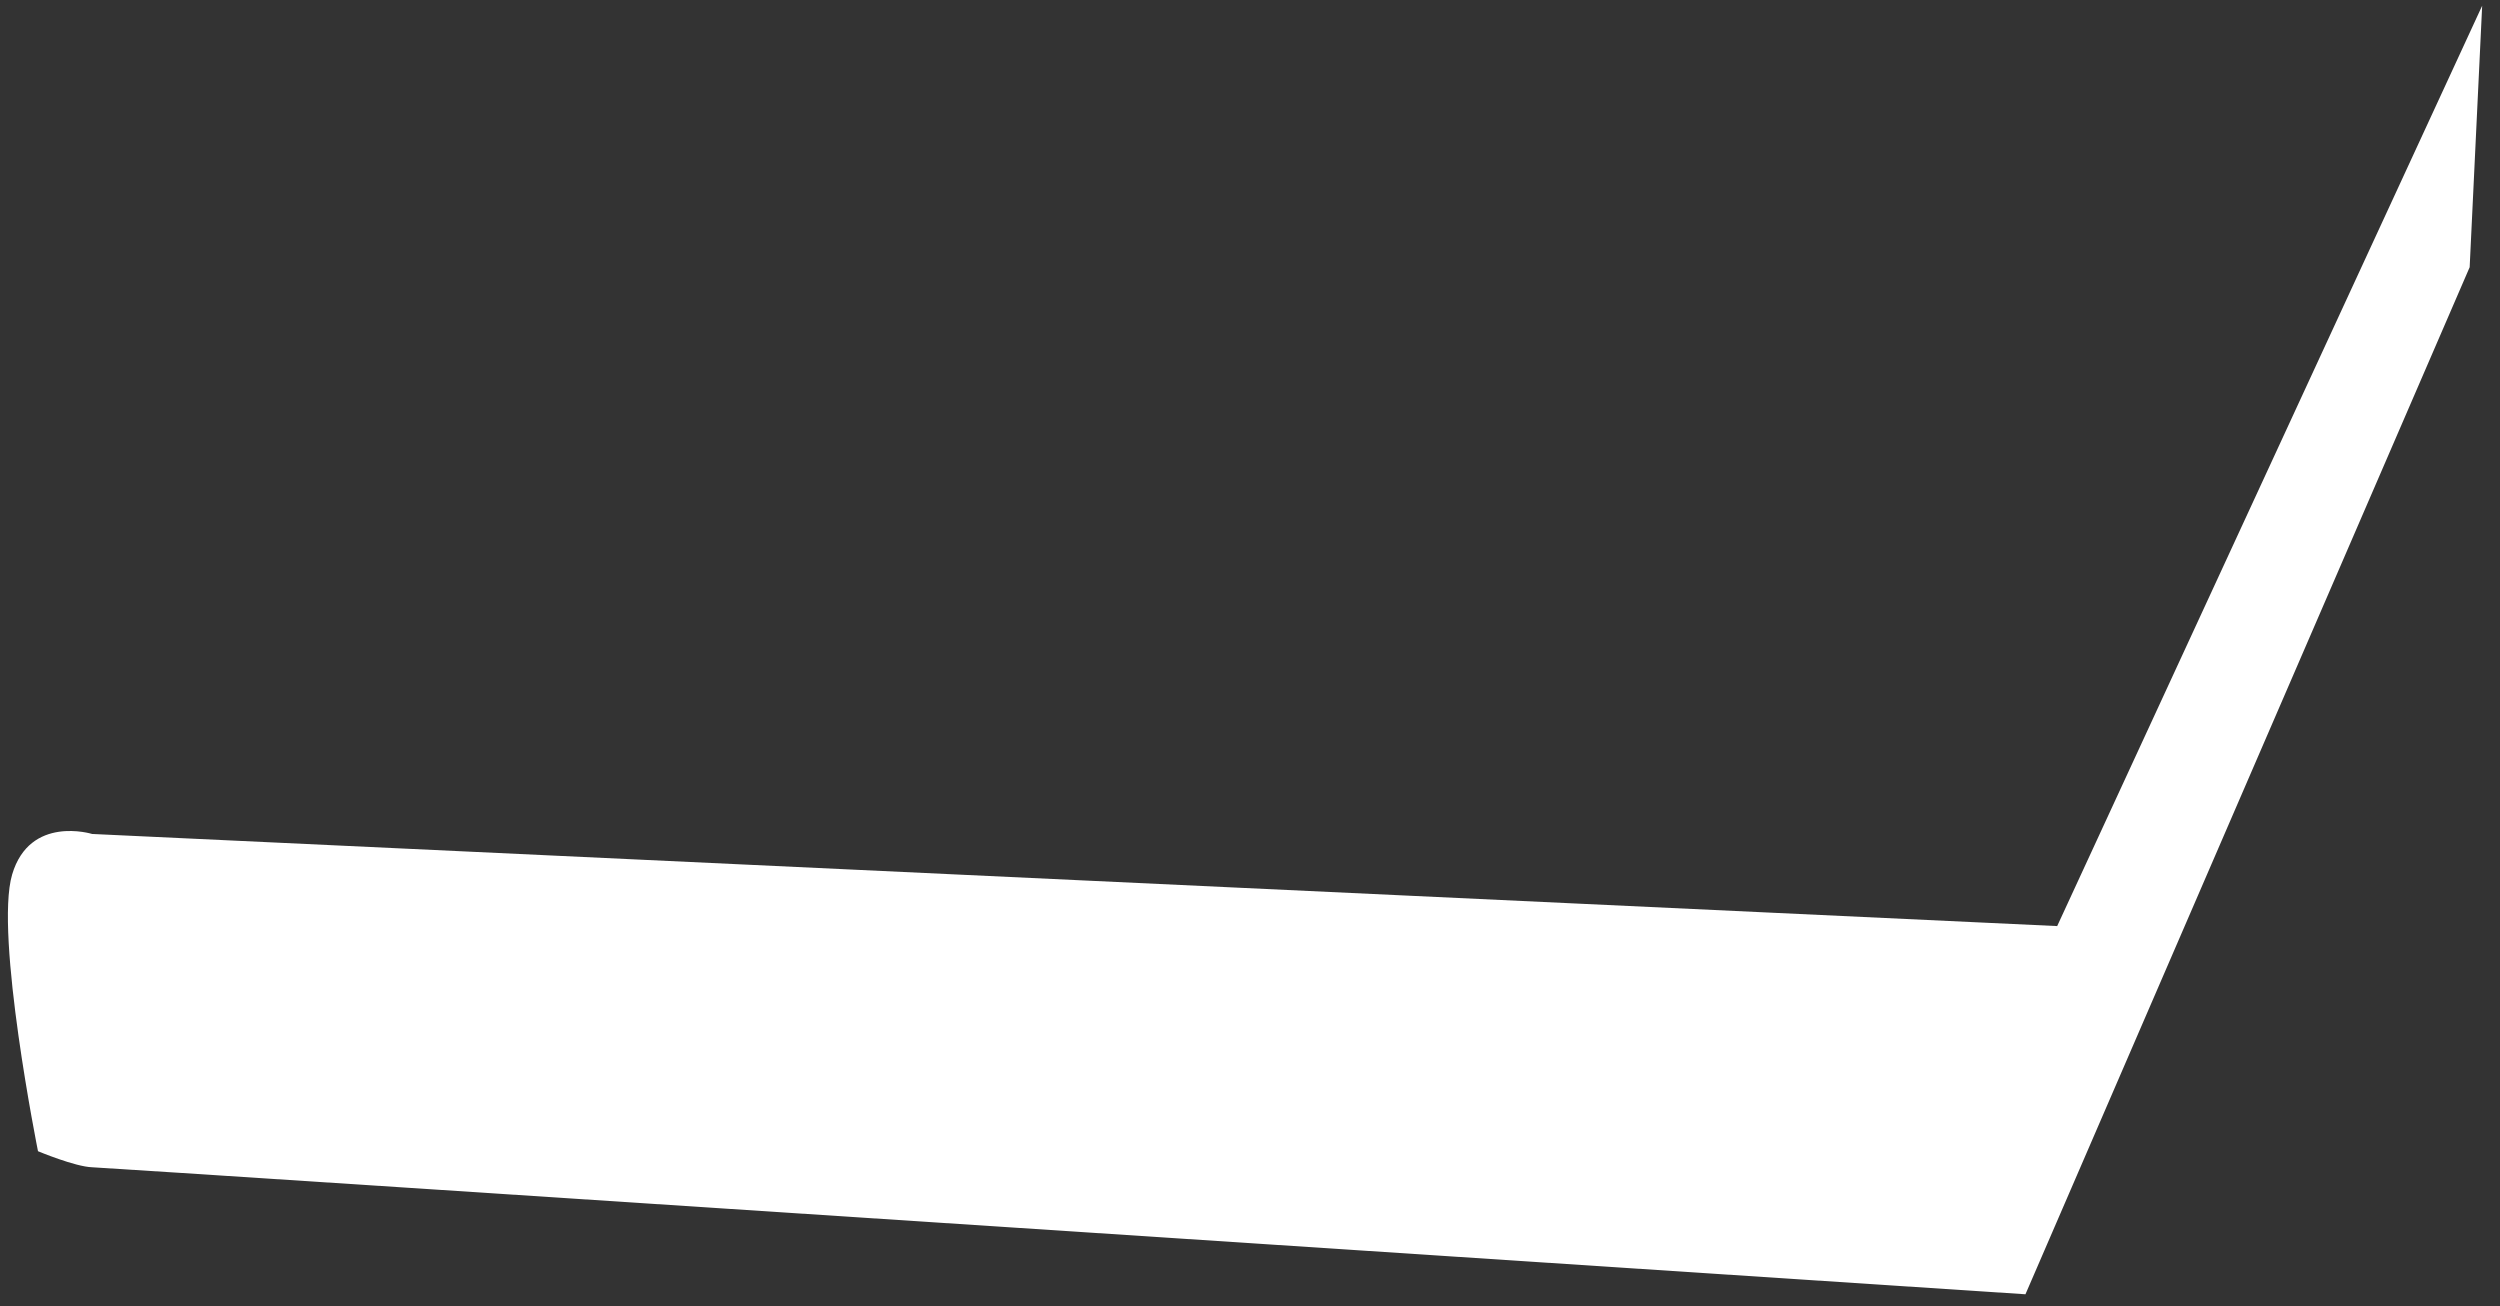 <?xml version="1.0" encoding="UTF-8" standalone="no"?><svg width='111' height='58' viewBox='0 0 111 58' fill='none' xmlns='http://www.w3.org/2000/svg'>
<rect x="0" y="0" width="111" height="58" fill="#333333" stroke="none"/>
<path d='M4.09 37.028C4.09 37.028 1.325 36.171 0.539 38.828C-0.248 41.486 1.687 51.114 1.687 51.114C1.687 51.114 3.337 51.804 4.096 51.827C4.856 51.851 89.93 57.466 89.93 57.466L109.653 11.864L110.208 0.254L91.339 41.118L4.09 37.028Z' fill='white'/>
</svg>
